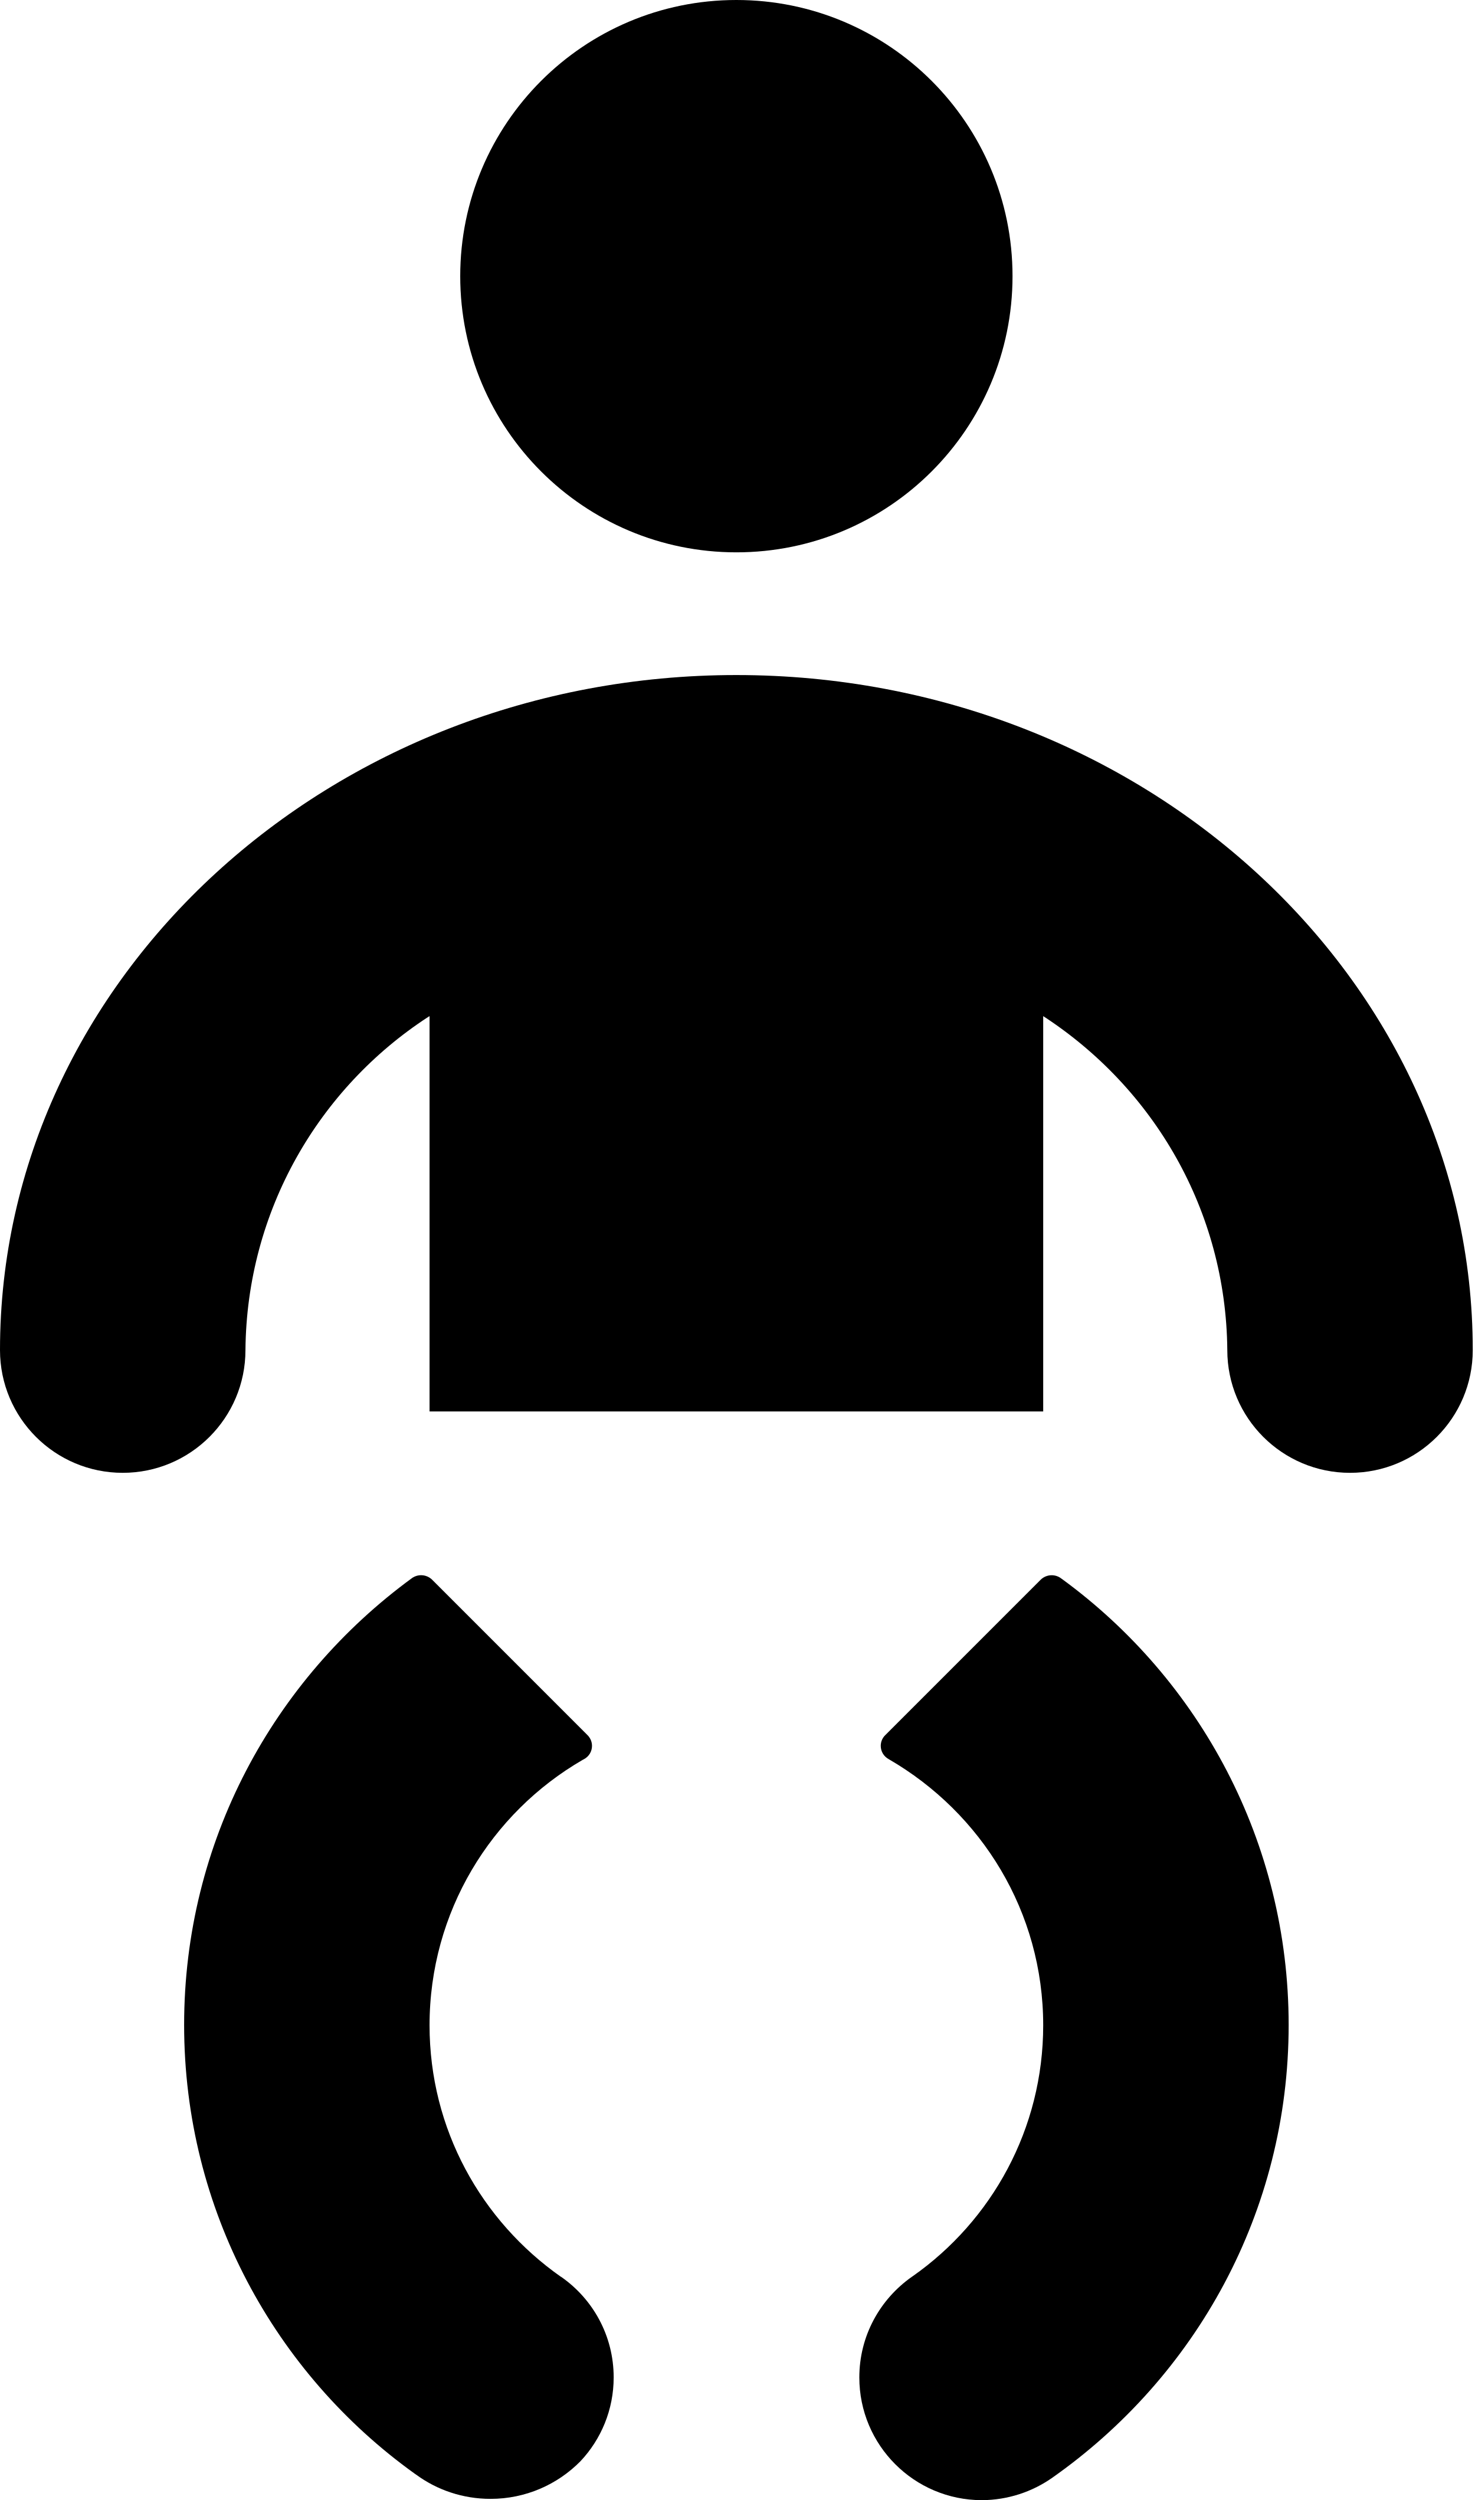 
<svg version="1.1" xmlns="http://www.w3.org/2000/svg" width="59" height="100" viewBox="0 0 59 100">
<title>infant</title>
<path d="M29.455 27c-16.242 0-29.455 12.112-29.455 27 0 2.711 2.198 4.909 4.909 4.909s4.909-2.198 4.909-4.909v0c0.050-5.584 2.944-10.482 7.302-13.32l0.062-0.038v15.812h24.546v-15.812c4.42 2.876 7.313 7.774 7.364 13.35l0 0.008c0 2.711 2.198 4.909 4.909 4.909s4.909-2.198 4.909-4.909v0c0-14.888-13.213-27-29.455-27z"></path>
<path d="M40.501 11.046c0 6.1-4.945 11.046-11.046 11.046s-11.046-4.945-11.046-11.046c0-6.1 4.945-11.046 11.046-11.046s11.046 4.945 11.046 11.046z"></path>
<path d="M22.435 91.065c-3.192-2.244-5.253-5.911-5.253-10.059 0-4.534 2.461-8.493 6.121-10.614l0.059-0.031c0.191-0.103 0.318-0.302 0.318-0.531 0-0.165-0.067-0.315-0.174-0.424v0l-6.216-6.217c-0.114-0.114-0.272-0.185-0.446-0.185-0.137 0-0.264 0.044-0.368 0.118l0.002-0.001c-5.55 4.059-9.113 10.548-9.113 17.869 0 7.395 3.637 13.941 9.219 17.947l0.066 0.045c0.822 0.604 1.854 0.966 2.971 0.966 1.408 0 2.681-0.576 3.597-1.505l0.001-0.001c0.822-0.874 1.328-2.054 1.328-3.353 0-1.662-0.828-3.131-2.094-4.016l-0.016-0.010z"></path>
<path d="M42.433 63.122c-0.102-0.073-0.229-0.117-0.366-0.117-0.174 0-0.332 0.071-0.446 0.185v0l-6.217 6.217c-0.108 0.109-0.174 0.258-0.174 0.423 0 0.229 0.128 0.427 0.315 0.529l0.003 0.002c3.718 2.152 6.18 6.111 6.18 10.645 0 4.148-2.061 7.815-5.214 10.033l-0.039 0.026c-1.278 0.899-2.102 2.366-2.102 4.027 0 2.708 2.193 4.904 4.9 4.908h0c1.047-0.006 2.017-0.336 2.814-0.894l-0.016 0.011c5.758-4.040 9.475-10.649 9.475-18.125 0-7.321-3.564-13.809-9.051-17.825l-0.062-0.043z"></path>
</svg>

